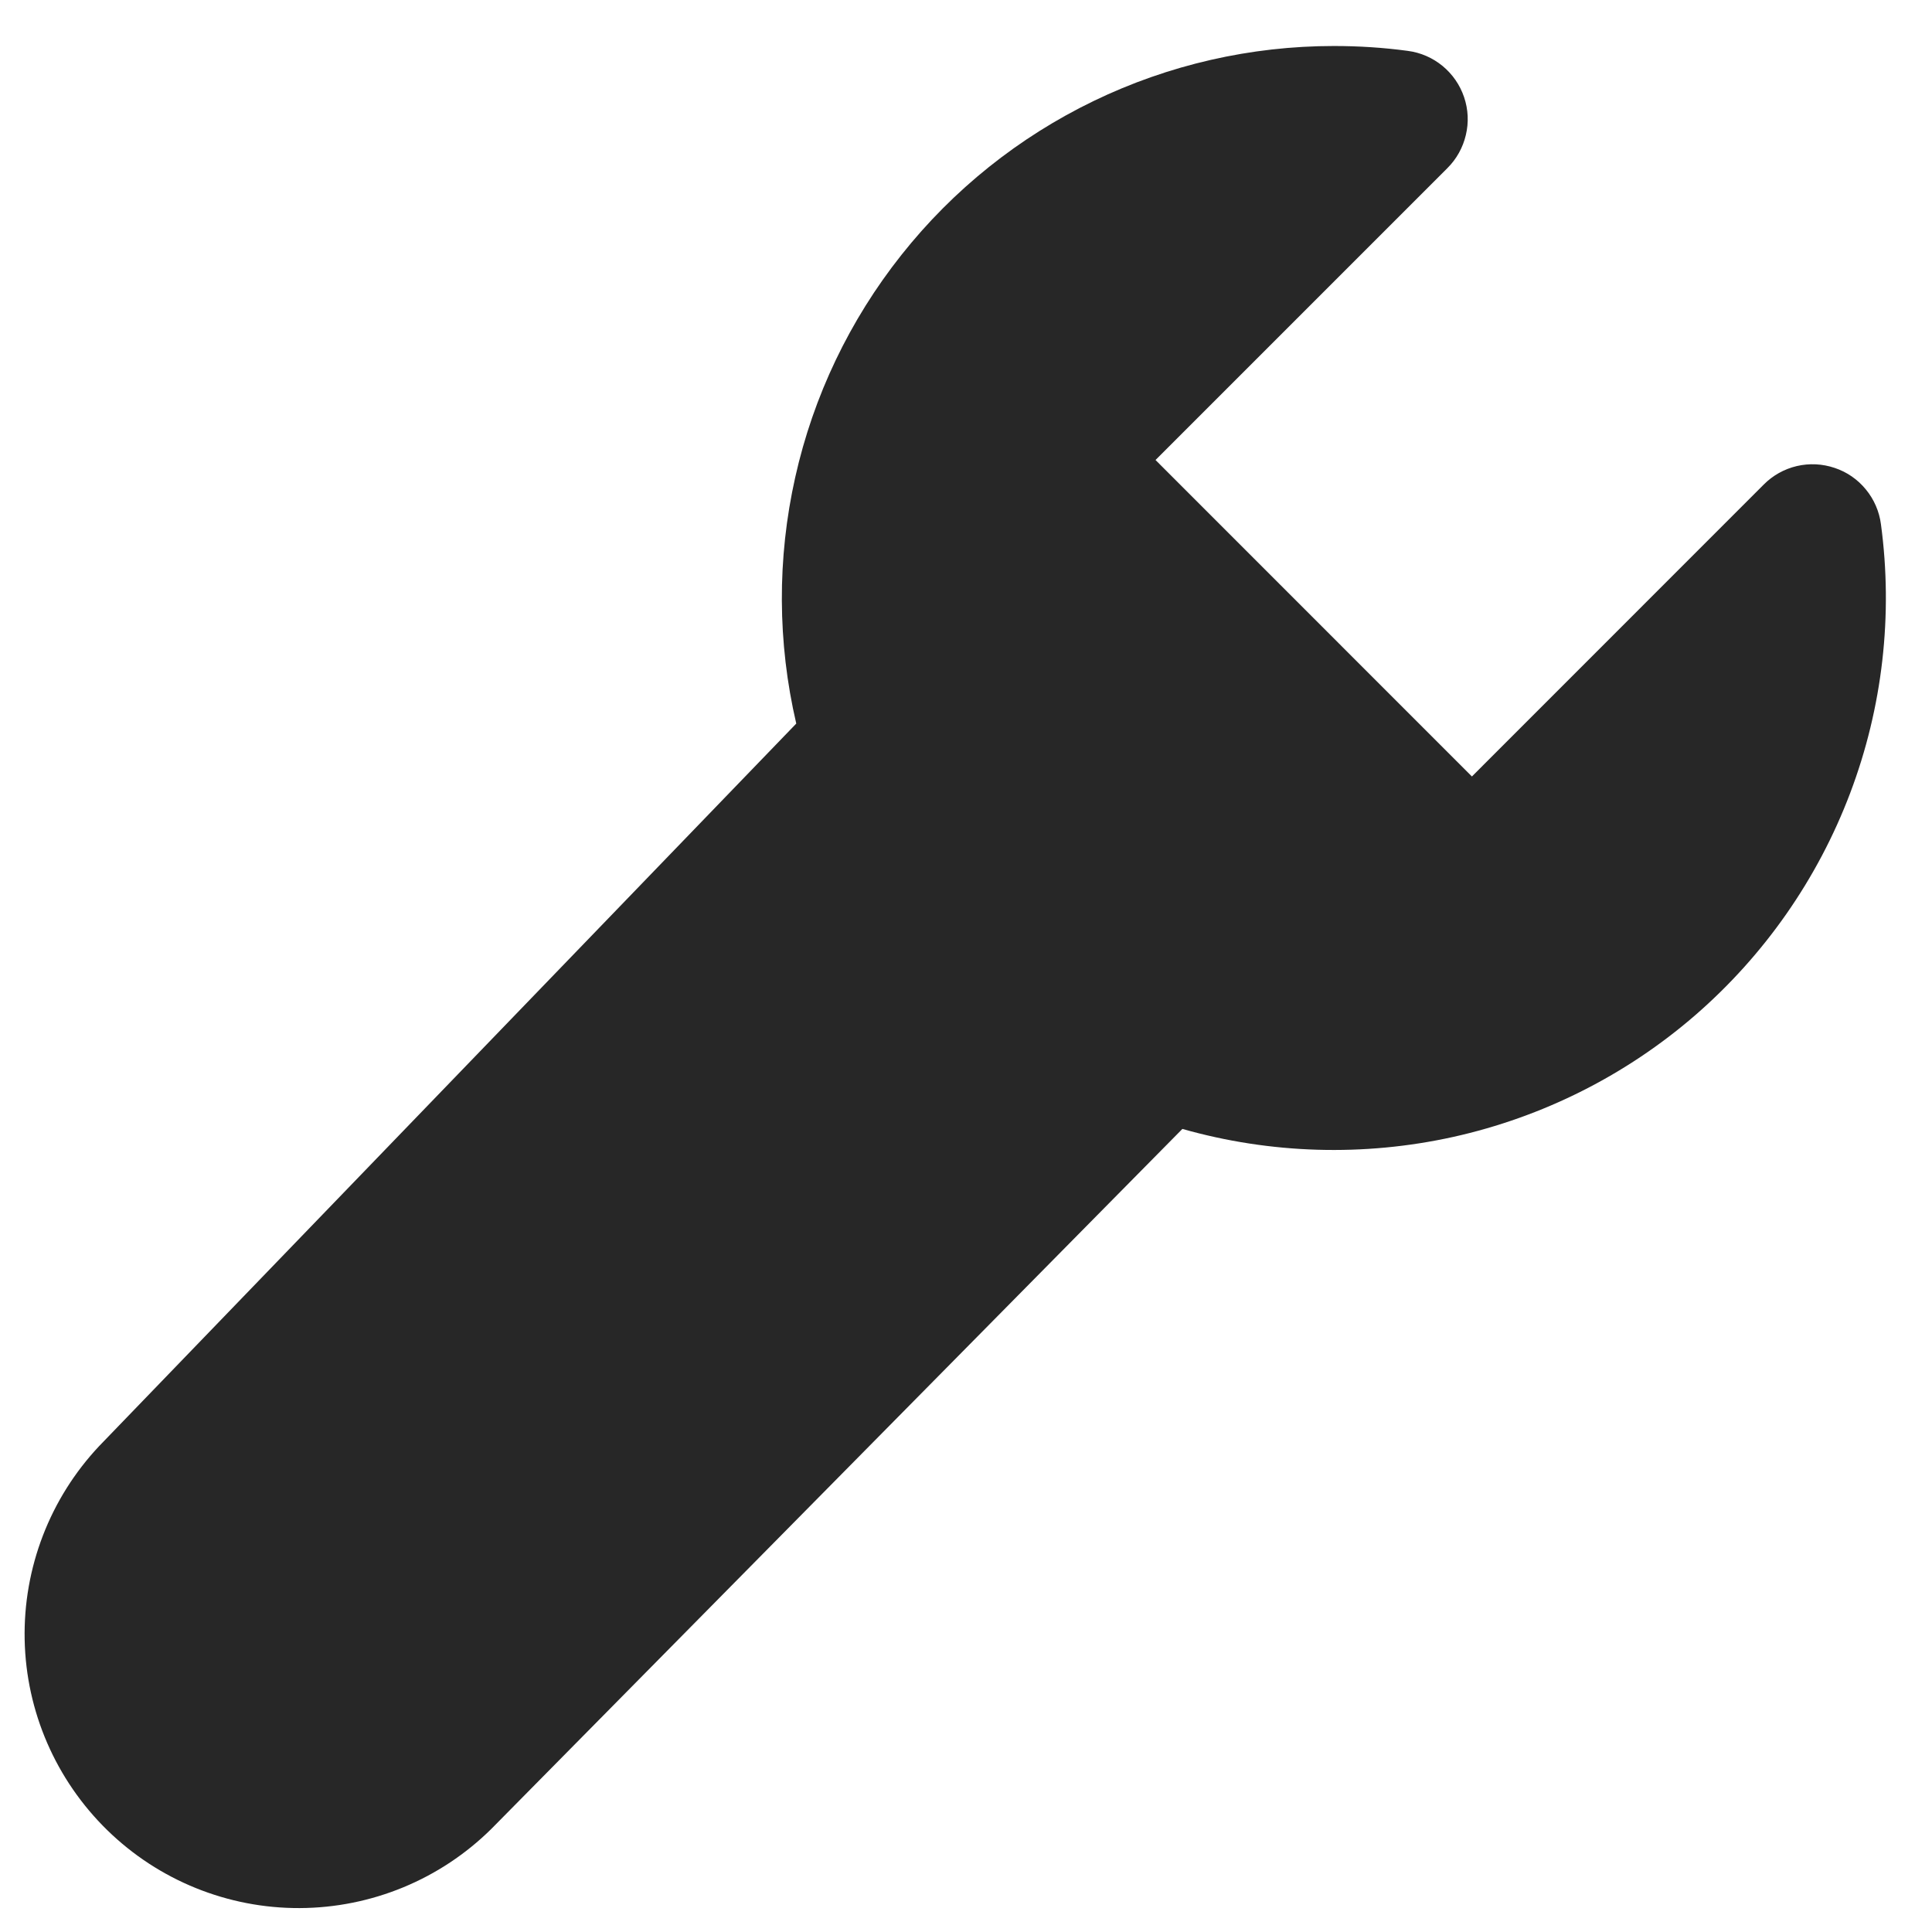 <svg width="21" height="21" viewBox="0 0 21 21" fill="none" xmlns="http://www.w3.org/2000/svg">
<path d="M14.499 0.5C13.595 0.5 12.703 0.704 11.889 1.097C11.075 1.49 10.36 2.062 9.798 2.771C9.236 3.479 8.841 4.305 8.644 5.187C8.446 6.069 8.45 6.985 8.655 7.865L1.079 15.717C0.543 16.286 0.252 17.042 0.268 17.823C0.284 18.604 0.607 19.347 1.166 19.893C1.725 20.439 2.476 20.743 3.257 20.74C4.038 20.737 4.787 20.428 5.342 19.878L12.852 12.271C13.811 12.543 14.822 12.573 15.795 12.358C16.768 12.142 17.672 11.688 18.425 11.036C19.178 10.383 19.757 9.554 20.11 8.622C20.463 7.69 20.578 6.685 20.445 5.698C20.427 5.559 20.37 5.428 20.281 5.32C20.192 5.211 20.075 5.13 19.942 5.086C19.809 5.041 19.667 5.034 19.53 5.066C19.394 5.098 19.269 5.168 19.171 5.267L15.999 8.44L12.56 5L15.732 1.828C15.832 1.729 15.901 1.604 15.933 1.468C15.966 1.331 15.959 1.189 15.914 1.056C15.869 0.923 15.788 0.806 15.68 0.717C15.572 0.628 15.441 0.571 15.302 0.553C15.036 0.517 14.767 0.5 14.498 0.5H14.499Z" fill="#272727"/>
</svg>
